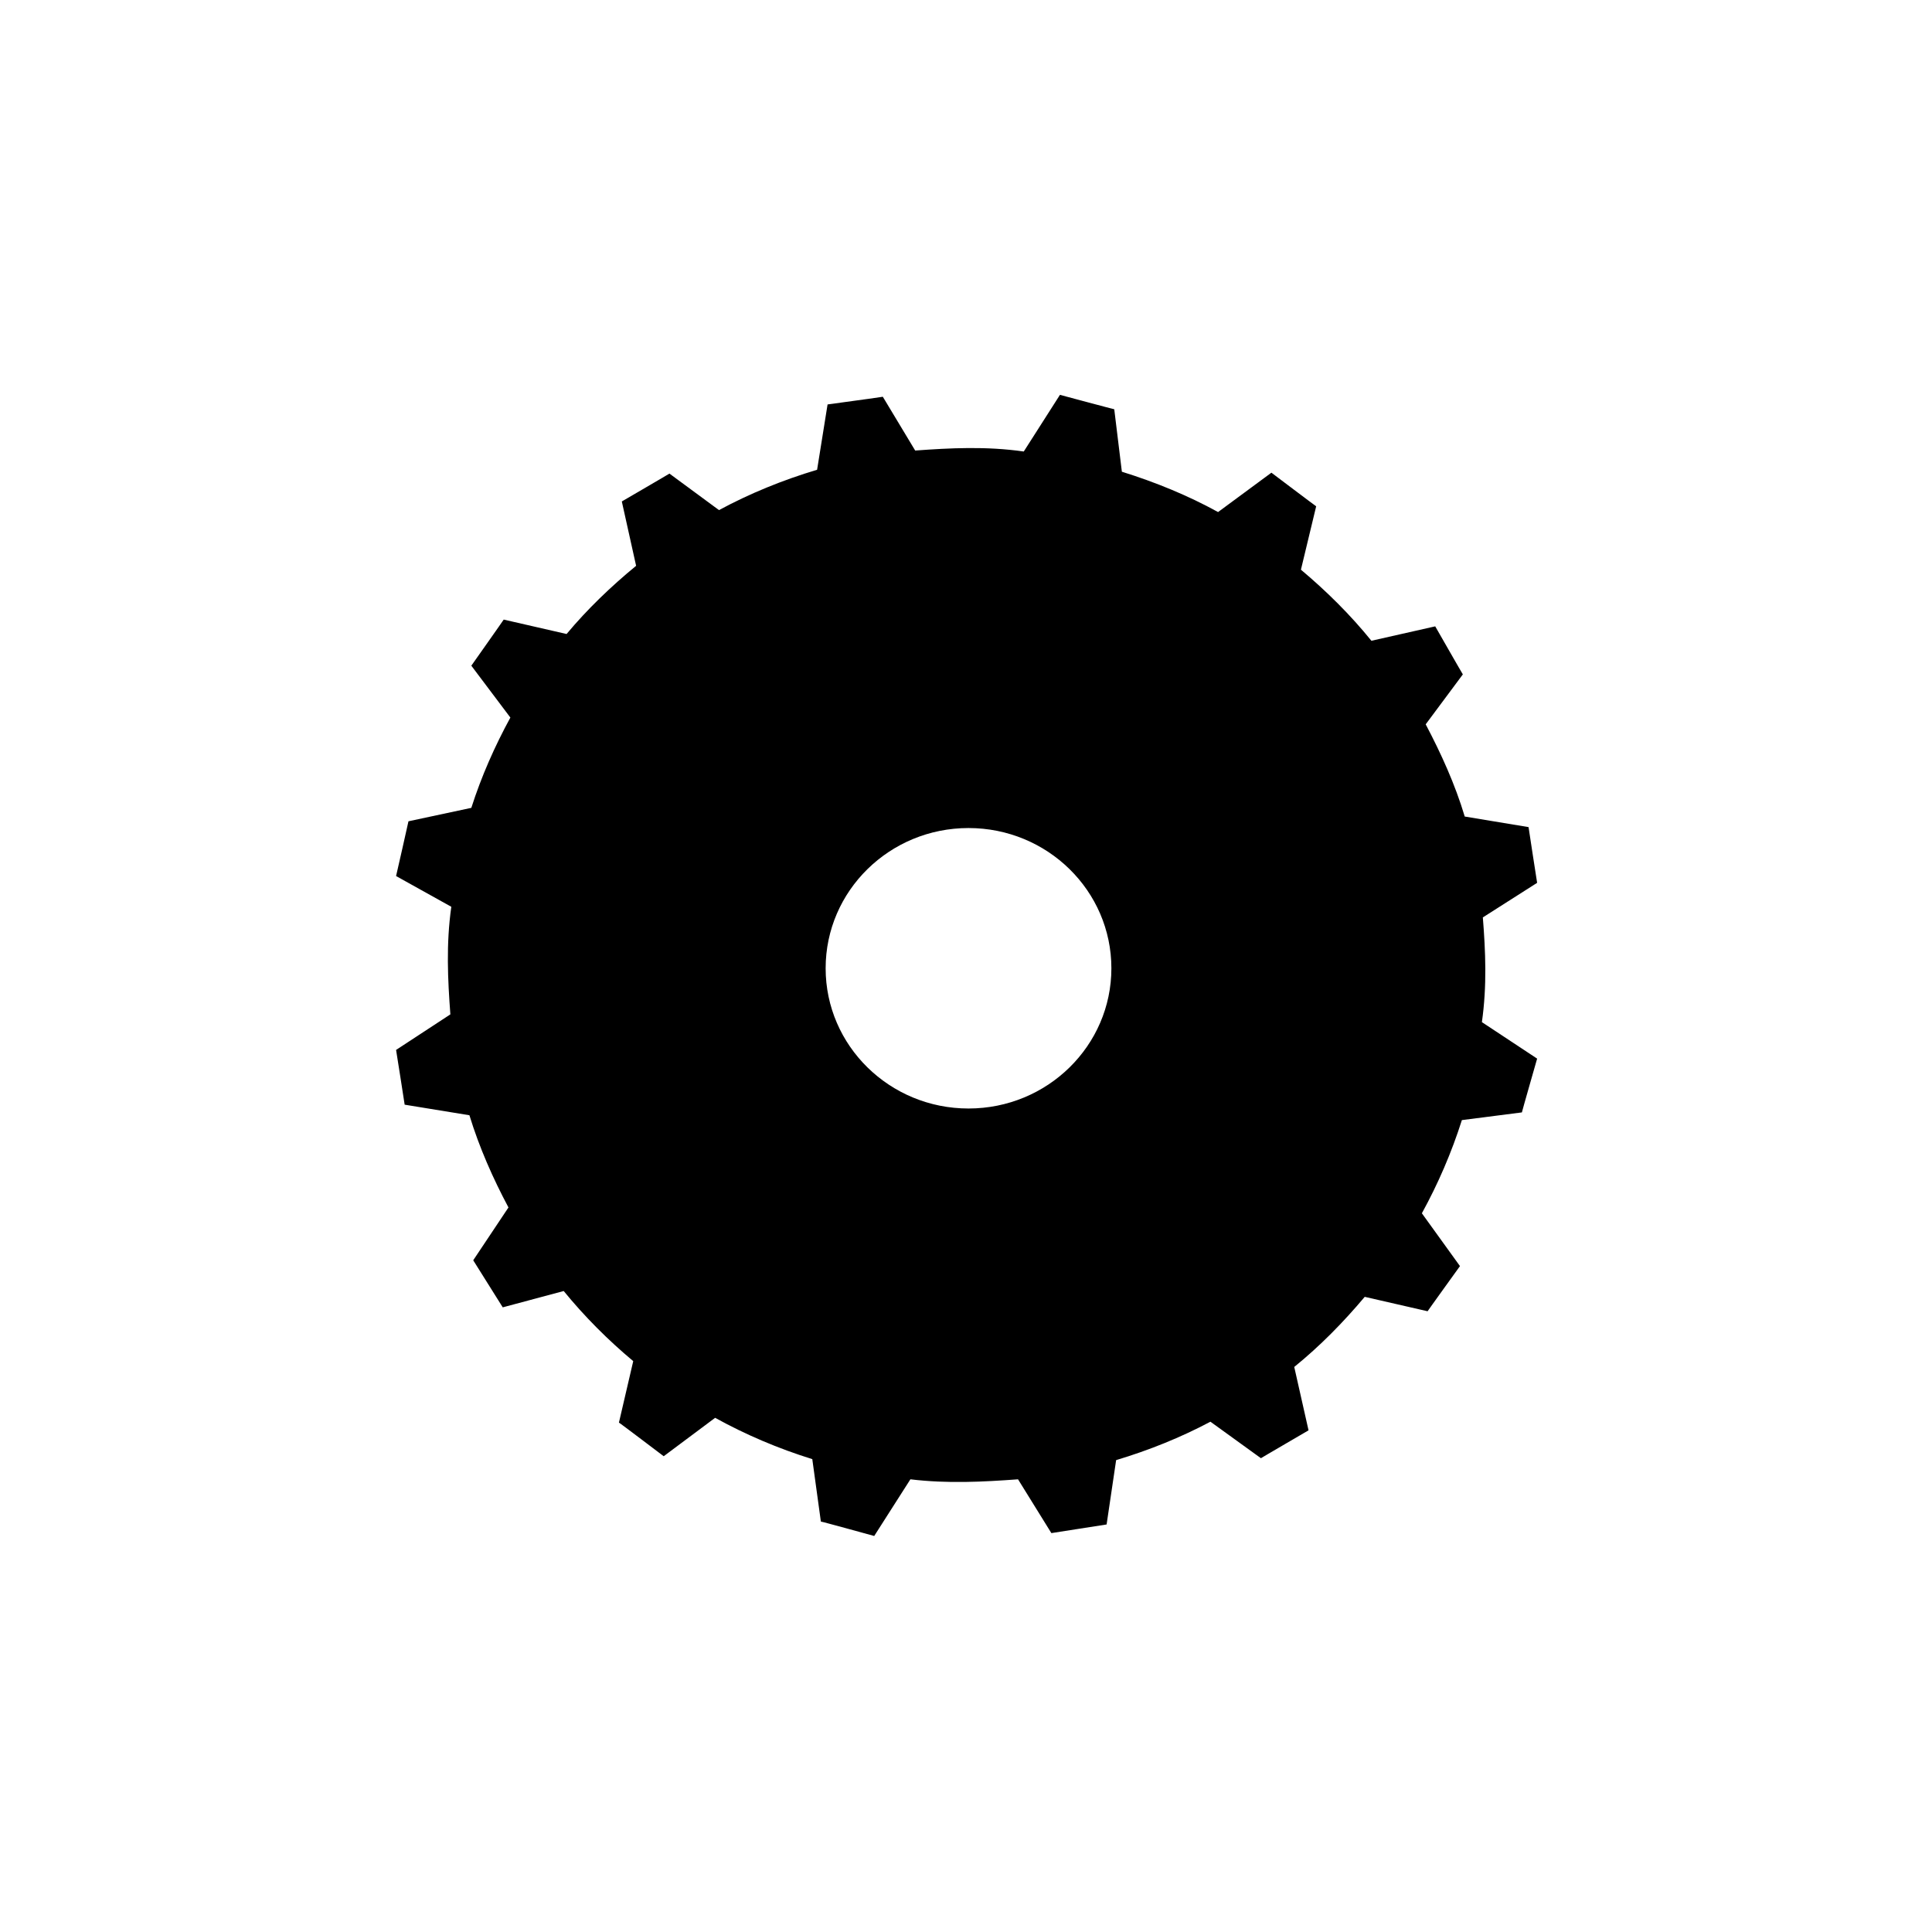 <?xml version="1.0" encoding="UTF-8" standalone="no"?>
<!-- Created with Inkscape (http://www.inkscape.org/) -->

<svg
   xmlns:dc="http://purl.org/dc/elements/1.1/"
   xmlns:cc="http://creativecommons.org/ns#"
   xmlns:rdf="http://www.w3.org/1999/02/22-rdf-syntax-ns#"
   xmlns:svg="http://www.w3.org/2000/svg"
   xmlns="http://www.w3.org/2000/svg"
   xmlns:sodipodi="http://sodipodi.sourceforge.net/DTD/sodipodi-0.dtd"
   xmlns:inkscape="http://www.inkscape.org/namespaces/inkscape"
   width="100"
   height="100"
   id="svg2"
   version="1.1"
   inkscape:version="0.48.4 r9939"
   sodipodi:docname="info_sv_gear.svg">
  <defs
     id="defs4">
    <inkscape:perspective
       sodipodi:type="inkscape:persp3d"
       inkscape:vp_x="0 : 50 : 1"
       inkscape:vp_y="0 : 1000 : 0"
       inkscape:vp_z="100 : 50 : 1"
       inkscape:persp3d-origin="50 : 33.333333 : 1"
       id="perspective3017" />
  </defs>
  <sodipodi:namedview
     id="base"
     pagecolor="#ffffff"
     bordercolor="#666666"
     borderopacity="1.0"
     inkscape:pageopacity="0.0"
     inkscape:pageshadow="2"
     inkscape:zoom="4"
     inkscape:cx="48.669691"
     inkscape:cy="65.94543"
     inkscape:document-units="px"
     inkscape:current-layer="layer1"
     showgrid="false"
     inkscape:window-width="1366"
     inkscape:window-height="716"
     inkscape:window-x="-8"
     inkscape:window-y="-8"
     inkscape:window-maximized="1"
     showguides="true"
     inkscape:guide-bbox="true">
    <sodipodi:guide
       orientation="1,0"
       position="10,103.288"
       id="guide2982" />
    <sodipodi:guide
       orientation="0,1"
       position="7.991,90"
       id="guide2986" />
    <sodipodi:guide
       orientation="0,1"
       position="128.663,11.068"
       id="guide2988" />
    <sodipodi:guide
       orientation="1,0"
       position="90,95.312"
       id="guide2992" />
    <sodipodi:guide
       orientation="0,1"
       position="-12.879,50"
       id="guide3003" />
    <sodipodi:guide
       orientation="1,0"
       position="50,50"
       id="guide3005" />
  </sodipodi:namedview>
  <g
     inkscape:label="Layer 1"
     inkscape:groupmode="layer"
     id="layer1"
     transform="translate(0,-952.362)">
    <path
       sodipodi:nodetypes="ccccccccccccccccccccccccccccccccccccccccccccccccccccccccccccccccccsssss"
       inkscape:connector-curvature="0"
       id="path3160"
       d="m 54.863,972.799 -1.873,2.933 c -1.941,-0.278 -3.804,-0.183 -5.62,-0.05 l -1.676,-2.784 c 0.006,0.007 -2.859,0.398 -2.859,0.398 l -0.542,3.381 c -1.77,0.529 -3.483,1.226 -5.078,2.088 L 34.65,976.875 c 0.008,0.003 -2.465,1.442 -2.465,1.442 l 0.74,3.331 c -1.3,1.068 -2.521,2.24 -3.599,3.53 l -3.254,-0.746 c 0.009,-1.7e-4 -1.676,2.386 -1.676,2.386 l 2.021,2.685 c -0.803,1.471 -1.504,3.051 -2.021,4.673 l -3.254,0.696 c 0.008,0 -0.641,2.834 -0.641,2.834 l 2.859,1.591 c -0.274,1.928 -0.184,3.769 -0.049,5.569 l -2.81,1.84 c 0.006,0 0.444,2.834 0.444,2.834 l 3.352,0.547 c 0.507,1.66 1.217,3.266 2.021,4.773 l -1.824,2.734 c 0.004,0 1.528,2.436 1.528,2.436 l 3.155,-0.845 c 1.079,1.322 2.289,2.534 3.599,3.629 l -0.74,3.182 c 1.7e-5,-0.017 2.317,1.74 2.317,1.74 l 2.662,-1.988 c 1.58,0.873 3.274,1.593 5.029,2.138 l 0.444,3.232 c -0.004,-0.017 2.761,0.746 2.761,0.746 l 1.873,-2.933 c 1.921,0.232 3.777,0.131 5.571,0 l 1.726,2.784 c -0.006,0 2.859,-0.447 2.859,-0.447 l 0.493,-3.331 c 1.699,-0.51 3.342,-1.171 4.881,-1.988 l 2.613,1.889 c -0.008,0 2.465,-1.442 2.465,-1.442 l -0.74,-3.281 c 1.335,-1.082 2.544,-2.315 3.648,-3.629 l 3.254,0.746 c -0.009,10e-5 1.676,-2.337 1.676,-2.337 l -1.972,-2.734 c 0.834,-1.516 1.54,-3.147 2.071,-4.823 l 3.106,-0.398 c -0.008,0 0.789,-2.784 0.789,-2.784 l -2.859,-1.889 c 0.268,-1.883 0.188,-3.663 0.049,-5.42 l 2.81,-1.79 c -0.006,0 -0.444,-2.884 -0.444,-2.884 l -3.303,-0.547 c -0.497,-1.663 -1.225,-3.263 -2.021,-4.773 l 1.923,-2.585 c -0.004,0.008 -1.43,-2.486 -1.43,-2.486 l -3.303,0.746 c -1.087,-1.343 -2.324,-2.568 -3.648,-3.679 l 0.789,-3.281 c 1.25e-4,0.01 -2.317,-1.74 -2.317,-1.74 l -2.761,2.038 c -1.561,-0.86 -3.247,-1.548 -4.979,-2.088 l -0.394,-3.232 c 0.004,0.008 -2.81,-0.746 -2.81,-0.746 z m -4.733,22.422 c 4.082,0 7.395,3.249 7.395,7.259 0,4.009 -3.313,7.258 -7.395,7.258 -4.082,0 -7.395,-3.249 -7.395,-7.258 0,-4.01 3.313,-7.259 7.395,-7.259 z"
       style="fill:#000000;stroke:none" />
  </g>
</svg>
